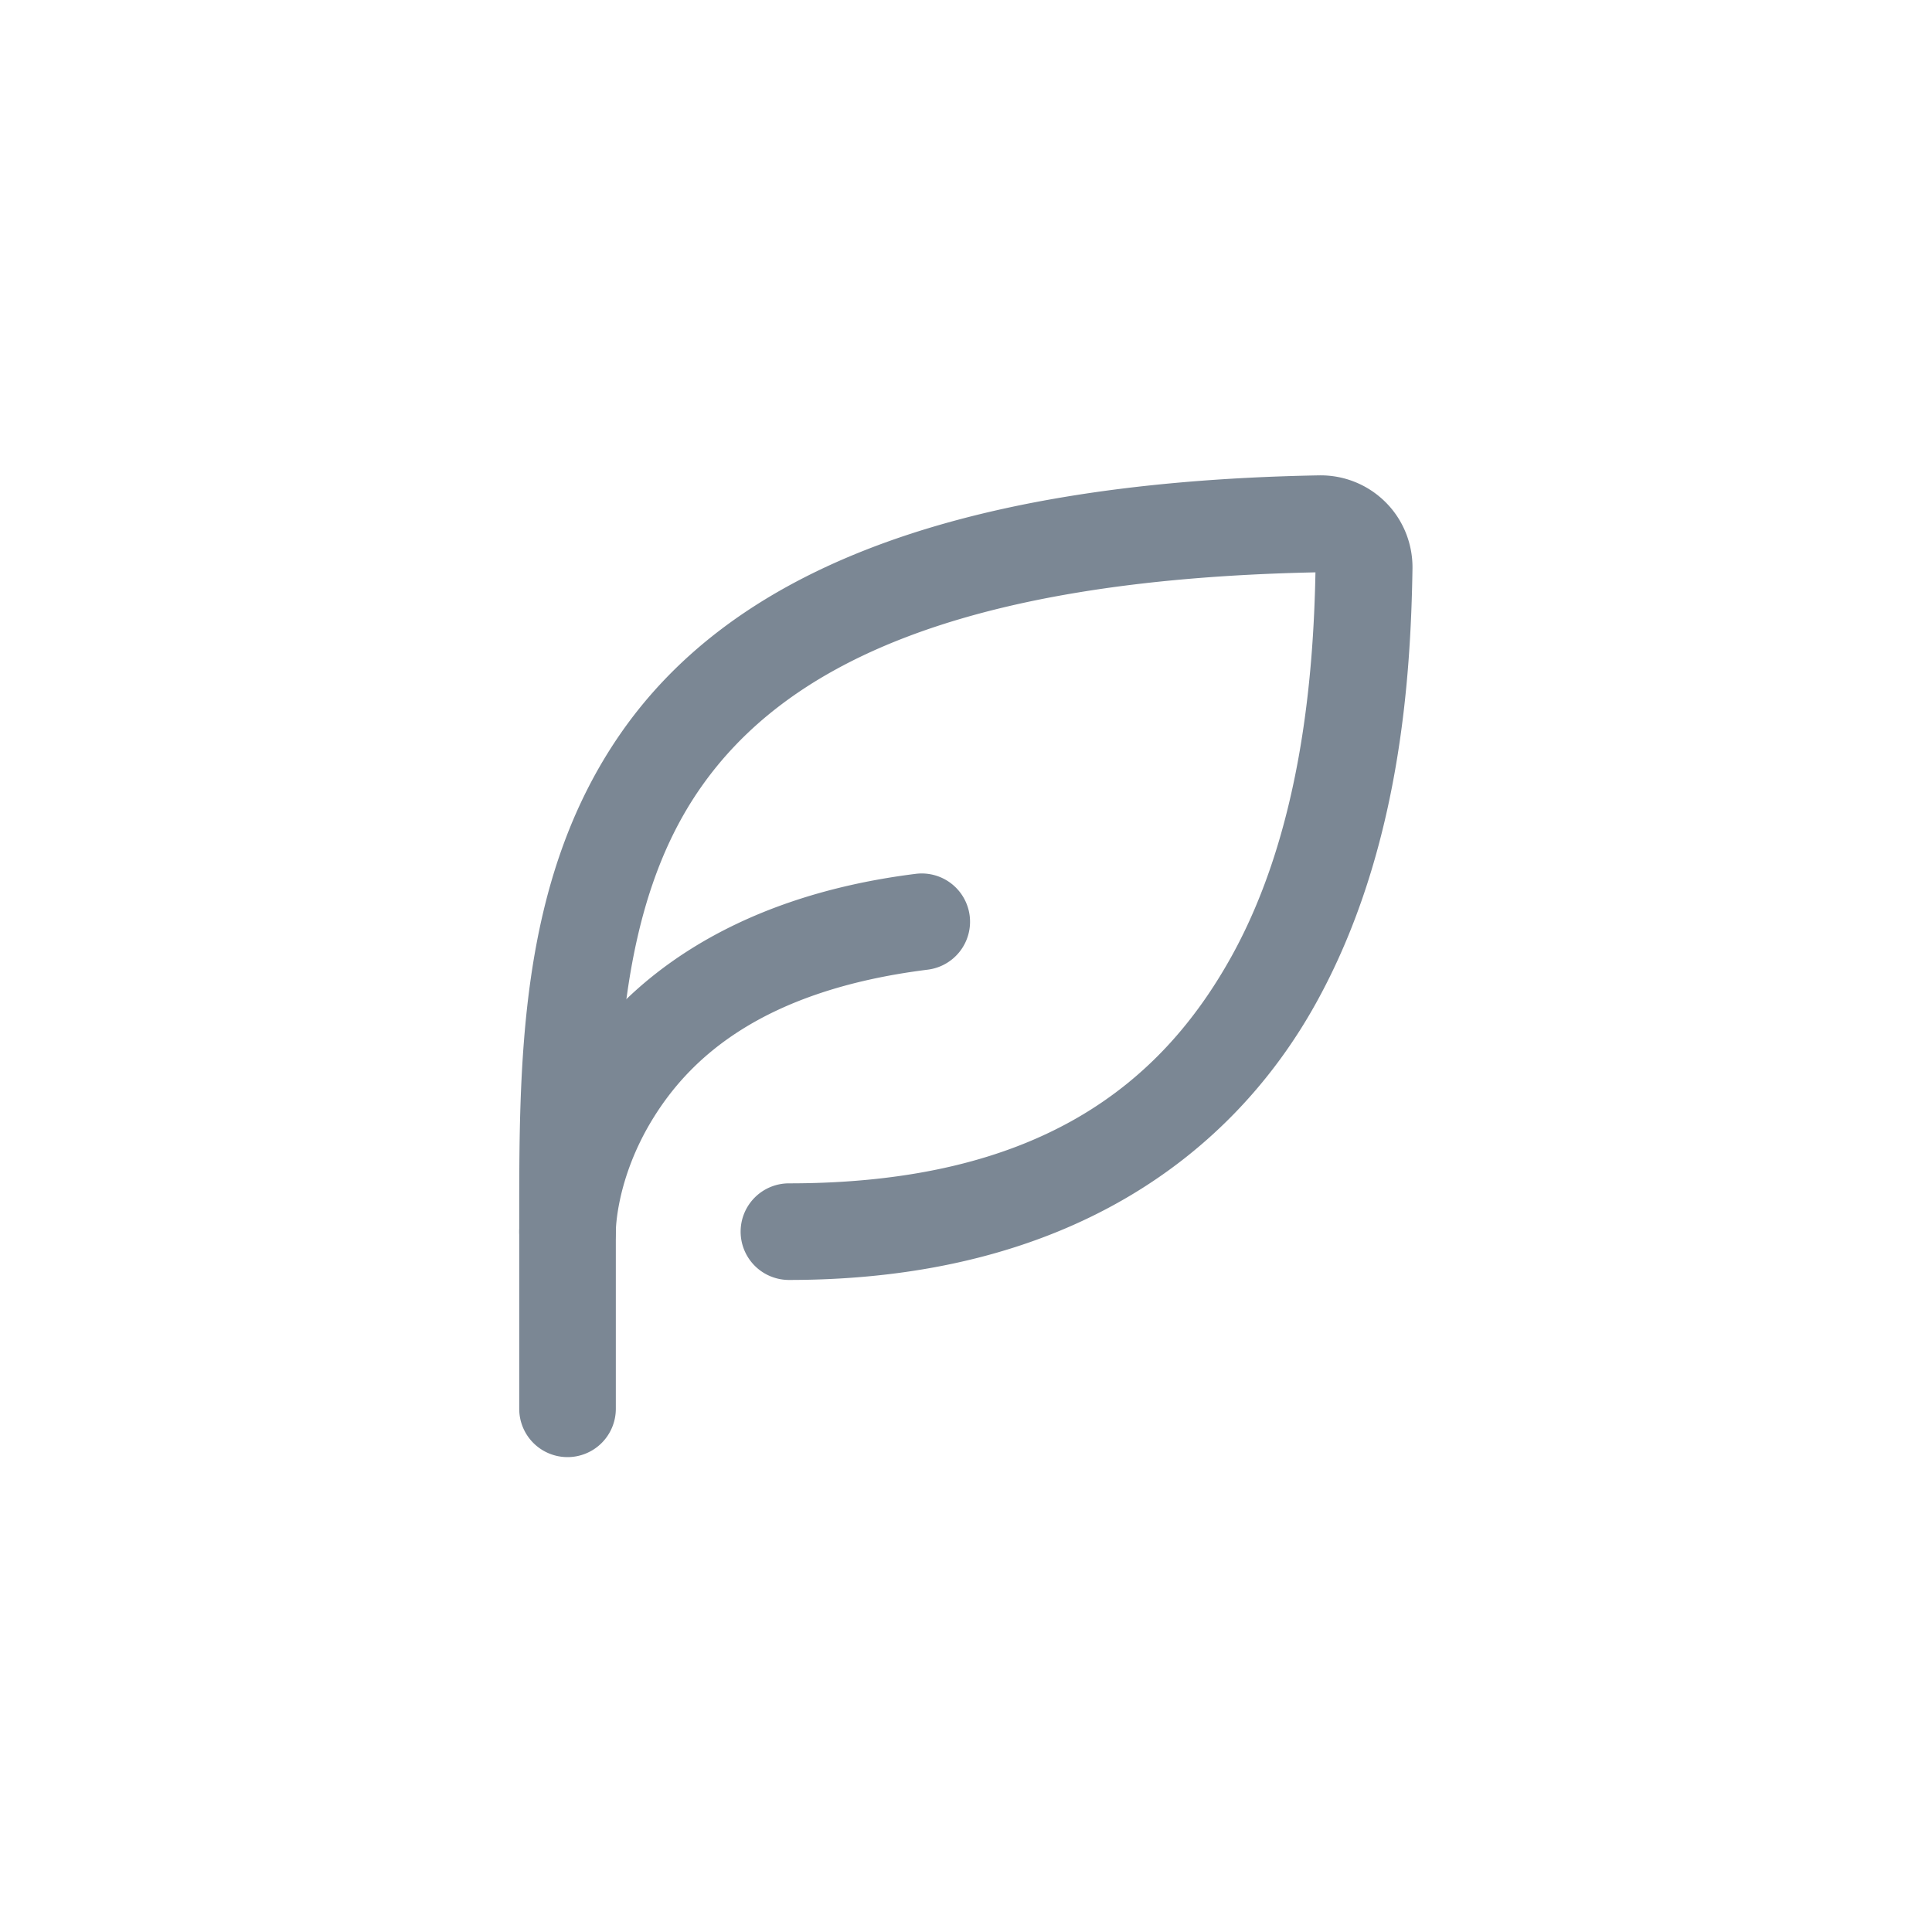 <?xml version="1.0" encoding="UTF-8" standalone="no"?>
<svg
   width="40"
   height="40"
   viewBox="0 0 40 40"
   fill="none"
   version="1.1"
   id="svg6"
   sodipodi:docname="diet.svg"
   inkscape:version="1.1.1 (3bf5ae0d25, 2021-09-20)"
   xmlns:inkscape="http://www.inkscape.org/namespaces/inkscape"
   xmlns:sodipodi="http://sodipodi.sourceforge.net/DTD/sodipodi-0.dtd"
   xmlns="http://www.w3.org/2000/svg"
   xmlns:svg="http://www.w3.org/2000/svg">
  <defs
     id="defs10" />
  <sodipodi:namedview
     id="namedview8"
     pagecolor="#ffffff"
     bordercolor="#666666"
     borderopacity="1.0"
     inkscape:pageshadow="2"
     inkscape:pageopacity="0.0"
     inkscape:pagecheckerboard="0"
     showgrid="false"
     inkscape:zoom="20.05"
     inkscape:cx="19.975062"
     inkscape:cy="19.975062"
     inkscape:window-width="1920"
     inkscape:window-height="991"
     inkscape:window-x="-9"
     inkscape:window-y="-9"
     inkscape:window-maximized="1"
     inkscape:current-layer="svg6" />
  <path
     style="color:#000000;fill:#7b8794;stroke-linecap:round;stroke-linejoin:round;-inkscape-stroke:none"
     d="M 27.299,9.842 C 19.355,9.989 15.056,12.039 12.877,15.146 10.698,18.255 10.75,22.089 10.75,25.5 v 3.668 a 1,1 0 0 0 1,1 1,1 0 0 0 1,-1 V 25.5 c 0,-3.411 0.052,-6.761 1.766,-9.205 1.705,-2.431 5.178,-4.288 12.719,-4.445 -0.041,2.16 -0.304,5.365 -1.738,7.951 C 24.04,22.427 21.529,24.5 16.334,24.5 a 1,1 0 0 0 -1,1 1,1 0 0 0 1,1 c 5.763,0 9.17,-2.588 10.912,-5.73 1.742,-3.142 1.962,-6.735 1.998,-9.006 a 1,1 0 0 0 0,-0.012 c 0.001,-0.254 -0.049,-0.506 -0.146,-0.74 -0.098,-0.235 -0.24,-0.447 -0.422,-0.625 C 28.494,10.208 28.279,10.068 28.043,9.975 27.809,9.882 27.557,9.837 27.305,9.842 Z"
     id="path2" />
  <path
     style="color:#000000;fill:#7b8794;stroke-linecap:round;stroke-linejoin:round;-inkscape-stroke:none"
     d="m 18.959,18.092 c -3.911,0.489 -6.084,2.296 -7.145,4.02 C 10.754,23.835 10.75,25.5 10.75,25.5 a 1,1 0 0 0 1,1 1,1 0 0 0 1,-1 c 0,0 -0.005,-1.084 0.768,-2.34 0.773,-1.256 2.267,-2.656 5.689,-3.084 a 1,1 0 0 0 0.869,-1.117 1,1 0 0 0 -1.117,-0.867 z"
     id="path4" />
</svg>
